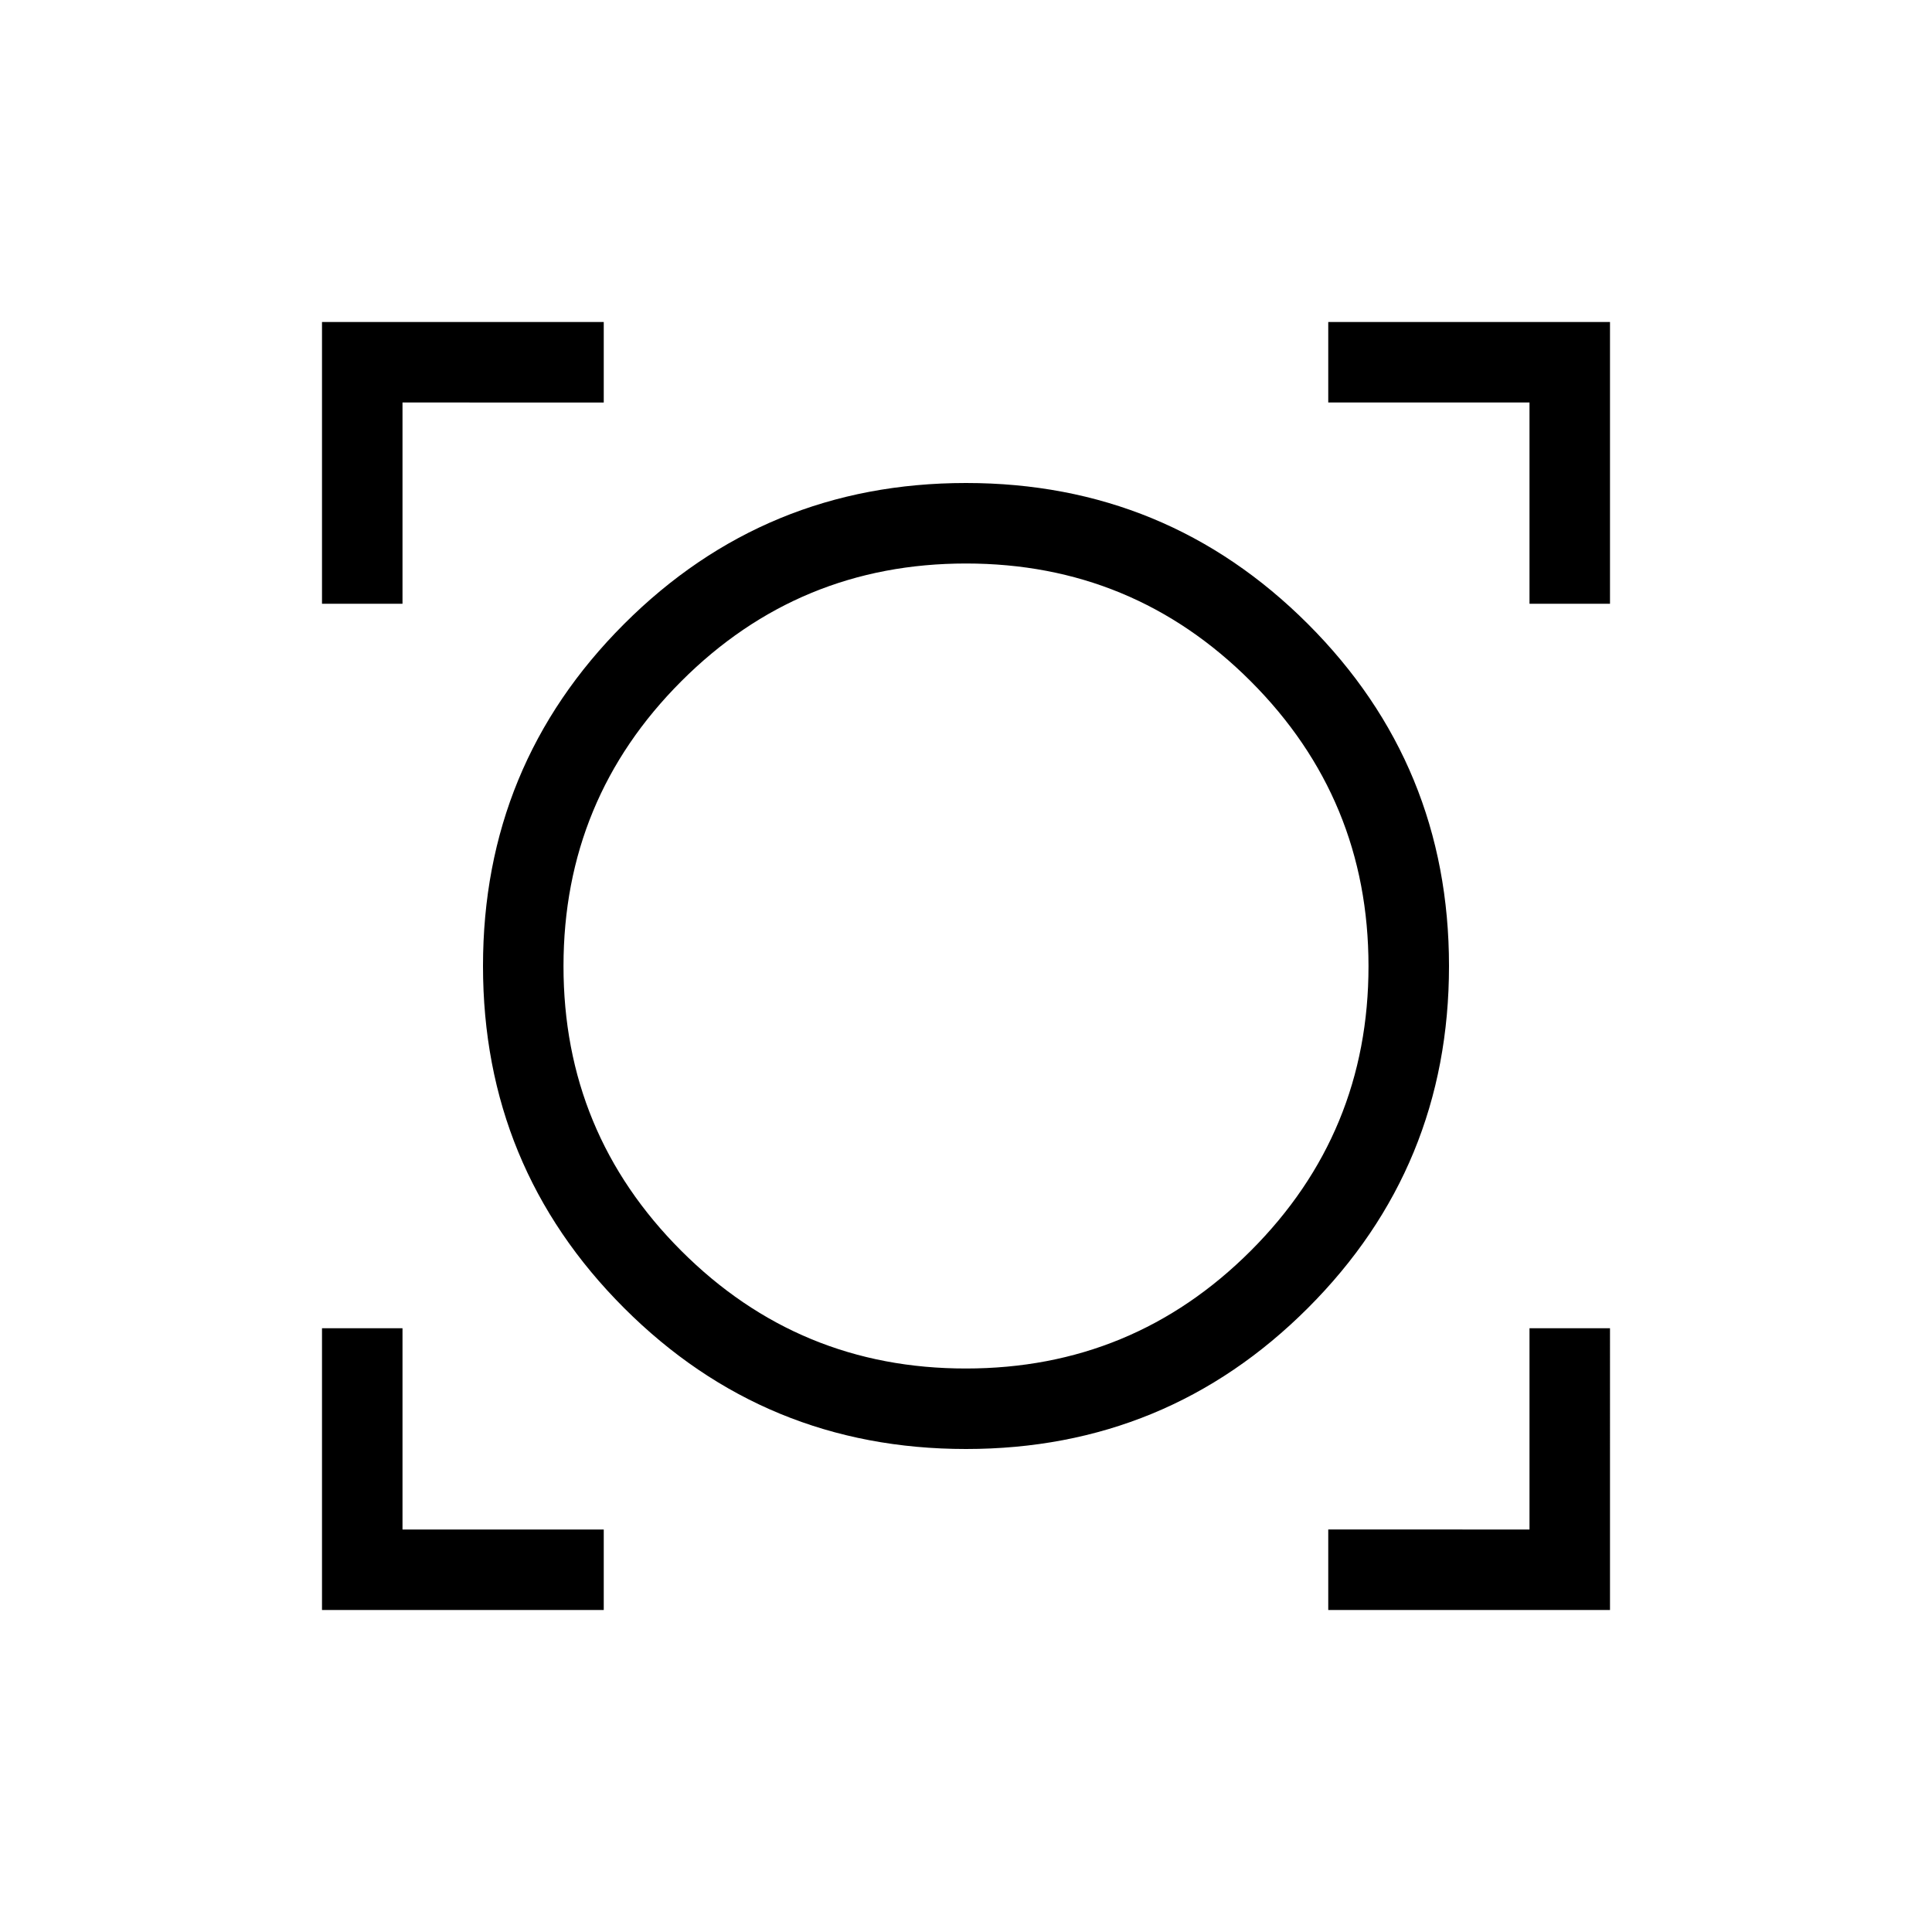<svg xmlns="http://www.w3.org/2000/svg" width="3em" height="3em" viewBox="0 0 24 24"><path fill="currentColor" d="M4 20v-3.5h1V19h2.5v1zm12.5 0v-1H19v-2.5h1V20zM12 18q-2.496 0-4.248-1.752T6 12t1.752-4.248T12 6t4.248 1.752T18 12t-1.752 4.248T12 18m0-1q2.075 0 3.538-1.463T17 12t-1.463-3.537T12 7T8.463 8.463T7 12t1.463 3.538T12 17M4 7.5V4h3.5v1H5v2.5zm15 0V5h-2.5V4H20v3.5zM12 12"/></svg>